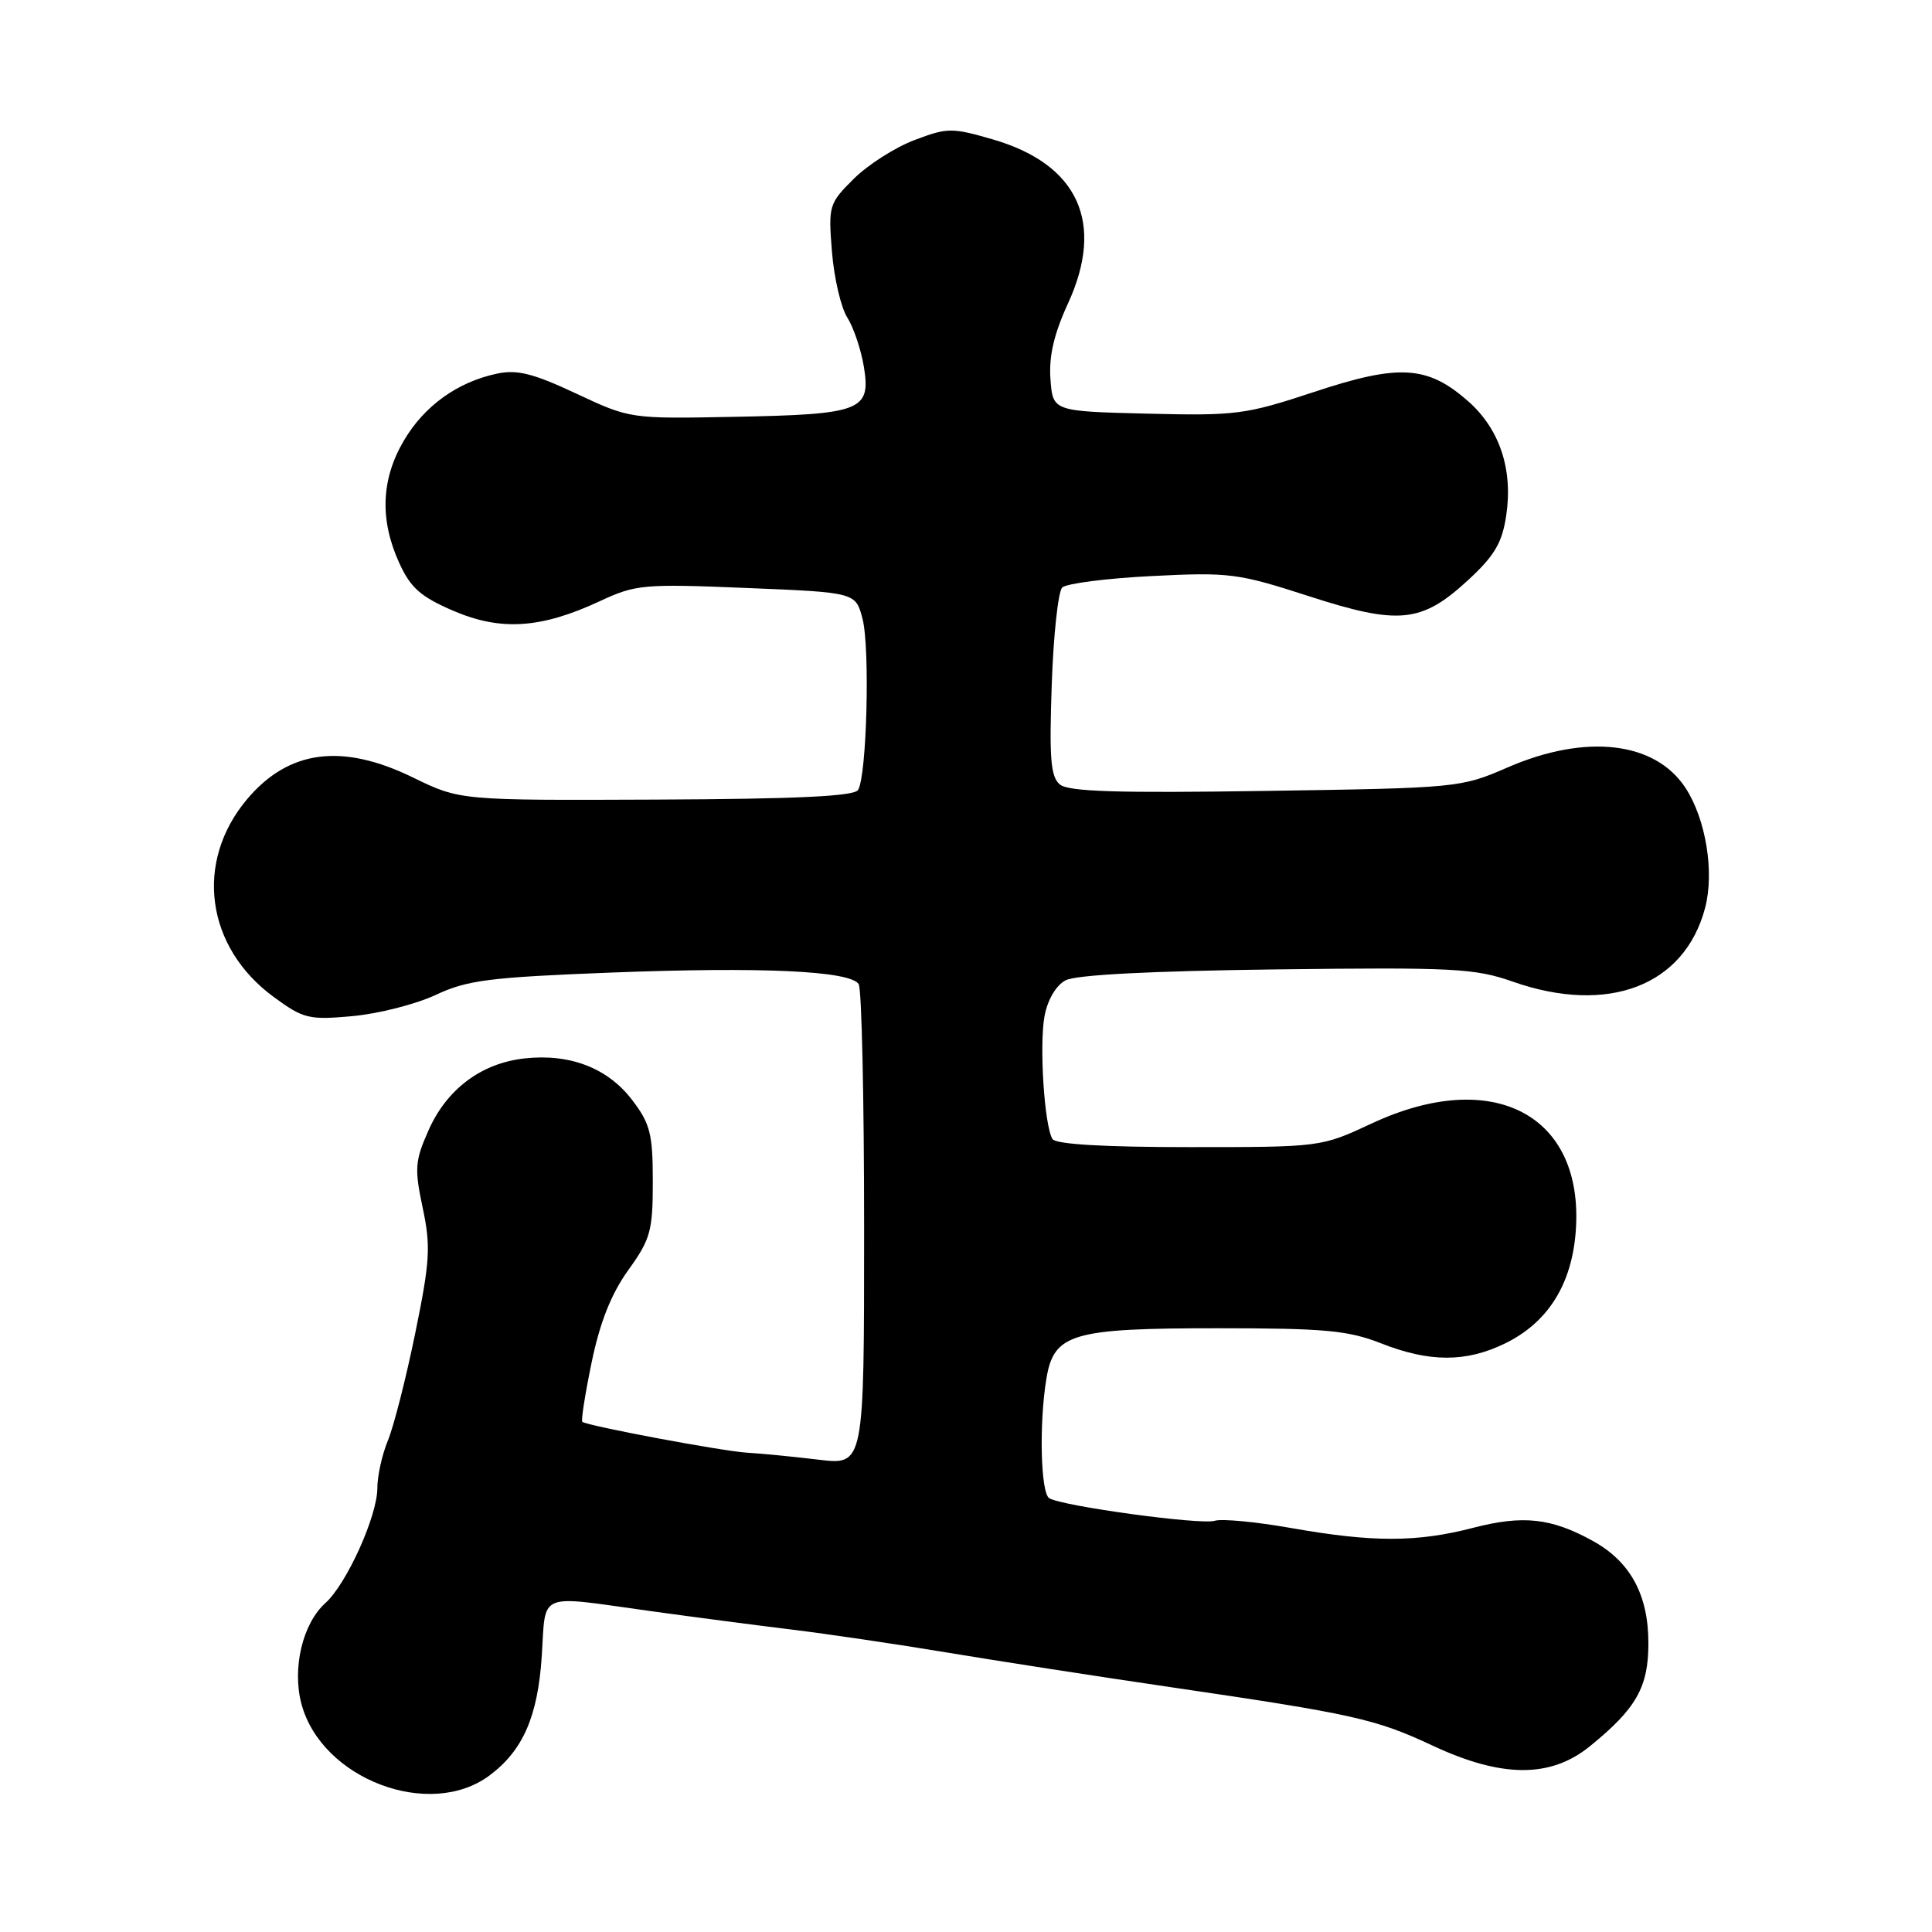 <?xml version="1.0" encoding="UTF-8" standalone="no"?>
<!DOCTYPE svg PUBLIC "-//W3C//DTD SVG 1.1//EN" "http://www.w3.org/Graphics/SVG/1.1/DTD/svg11.dtd" >
<svg xmlns="http://www.w3.org/2000/svg" xmlns:xlink="http://www.w3.org/1999/xlink" version="1.1" viewBox="0 0 256 256">
 <g >
 <path fill="currentColor"
d=" M 64.86 235.26 C 69.30 231.95 71.27 227.43 71.79 219.39 C 72.34 210.84 71.06 211.37 86.00 213.45 C 91.78 214.25 100.33 215.37 105.00 215.94 C 109.67 216.51 118.90 217.87 125.50 218.97 C 132.10 220.07 145.38 222.13 155.00 223.54 C 179.40 227.12 182.25 227.76 189.82 231.30 C 198.99 235.59 205.43 235.62 210.64 231.41 C 216.81 226.41 218.43 223.57 218.42 217.72 C 218.42 211.33 216.04 206.94 211.09 204.20 C 205.56 201.14 201.83 200.73 195.21 202.44 C 187.76 204.38 181.88 204.38 171.07 202.47 C 166.43 201.65 161.88 201.22 160.96 201.51 C 159.15 202.09 140.73 199.57 139.03 198.52 C 137.89 197.82 137.67 188.63 138.65 182.70 C 139.64 176.69 142.00 176.00 161.41 176.00 C 175.57 176.00 178.65 176.29 183.00 178.00 C 189.42 180.53 194.27 180.53 199.43 178.01 C 205.11 175.24 208.29 170.18 208.80 163.08 C 209.91 147.71 197.84 141.36 181.77 148.86 C 175.04 152.00 175.04 152.00 157.58 152.00 C 146.28 152.00 139.89 151.62 139.46 150.93 C 138.38 149.18 137.69 138.47 138.41 134.61 C 138.82 132.46 139.93 130.57 141.19 129.90 C 142.55 129.17 152.47 128.66 169.12 128.45 C 192.58 128.16 195.44 128.31 200.44 130.07 C 213.08 134.50 223.20 130.63 225.93 120.32 C 227.19 115.57 226.04 108.52 223.33 104.39 C 219.30 98.24 210.12 97.19 199.76 101.69 C 193.58 104.38 193.17 104.42 167.72 104.80 C 148.14 105.10 141.58 104.90 140.44 103.95 C 139.22 102.94 139.02 100.52 139.36 90.77 C 139.58 84.20 140.21 78.39 140.75 77.85 C 141.28 77.32 146.62 76.63 152.61 76.33 C 162.90 75.81 164.04 75.96 173.38 78.98 C 185.36 82.86 188.36 82.56 194.54 76.86 C 198.03 73.64 199.04 71.93 199.58 68.32 C 200.50 62.19 198.71 56.83 194.51 53.14 C 189.14 48.43 185.39 48.20 174.14 51.93 C 165.04 54.94 163.80 55.10 152.00 54.81 C 139.50 54.50 139.50 54.50 139.19 50.22 C 138.97 47.21 139.66 44.24 141.51 40.22 C 146.43 29.52 142.88 21.76 131.55 18.47 C 126.13 16.90 125.54 16.90 121.15 18.57 C 118.59 19.54 114.98 21.85 113.12 23.70 C 109.83 26.97 109.75 27.26 110.24 33.37 C 110.52 36.84 111.43 40.76 112.28 42.09 C 113.12 43.42 114.11 46.38 114.48 48.67 C 115.40 54.41 114.10 54.91 97.35 55.23 C 83.50 55.50 83.50 55.50 76.35 52.15 C 70.66 49.48 68.52 48.94 65.85 49.51 C 60.61 50.62 56.20 53.79 53.49 58.42 C 50.50 63.53 50.30 68.87 52.89 74.57 C 54.40 77.89 55.72 79.06 60.06 80.93 C 66.36 83.64 71.69 83.29 79.50 79.65 C 84.24 77.44 85.26 77.35 98.94 77.91 C 113.38 78.50 113.38 78.50 114.29 82.00 C 115.29 85.85 114.86 102.81 113.70 104.67 C 113.19 105.51 105.64 105.87 86.96 105.95 C 60.95 106.06 60.95 106.06 54.74 103.03 C 45.32 98.43 38.24 99.36 32.73 105.91 C 25.73 114.23 27.26 125.52 36.29 132.12 C 40.21 134.99 40.92 135.17 46.72 134.64 C 50.13 134.33 55.08 133.07 57.72 131.84 C 61.90 129.87 64.82 129.50 81.00 128.87 C 100.97 128.10 112.64 128.64 113.78 130.40 C 114.18 131.00 114.50 145.59 114.50 162.82 C 114.50 194.14 114.50 194.14 108.50 193.42 C 105.20 193.02 100.92 192.60 99.00 192.49 C 95.77 192.30 77.94 188.96 77.16 188.40 C 76.97 188.27 77.53 184.71 78.40 180.50 C 79.50 175.19 80.99 171.45 83.24 168.31 C 86.20 164.20 86.50 163.11 86.50 156.56 C 86.50 150.24 86.16 148.90 83.76 145.75 C 80.53 141.51 75.49 139.57 69.47 140.25 C 63.76 140.89 59.18 144.33 56.77 149.80 C 54.98 153.83 54.91 154.85 56.01 160.05 C 57.09 165.14 56.98 167.09 55.02 176.66 C 53.80 182.62 52.17 189.02 51.40 190.87 C 50.63 192.73 50.00 195.57 50.00 197.19 C 50.00 200.88 45.93 209.88 43.12 212.41 C 40.09 215.12 38.68 221.10 39.95 225.80 C 42.62 235.74 56.93 241.17 64.86 235.26 Z "/>
</g>
</svg>